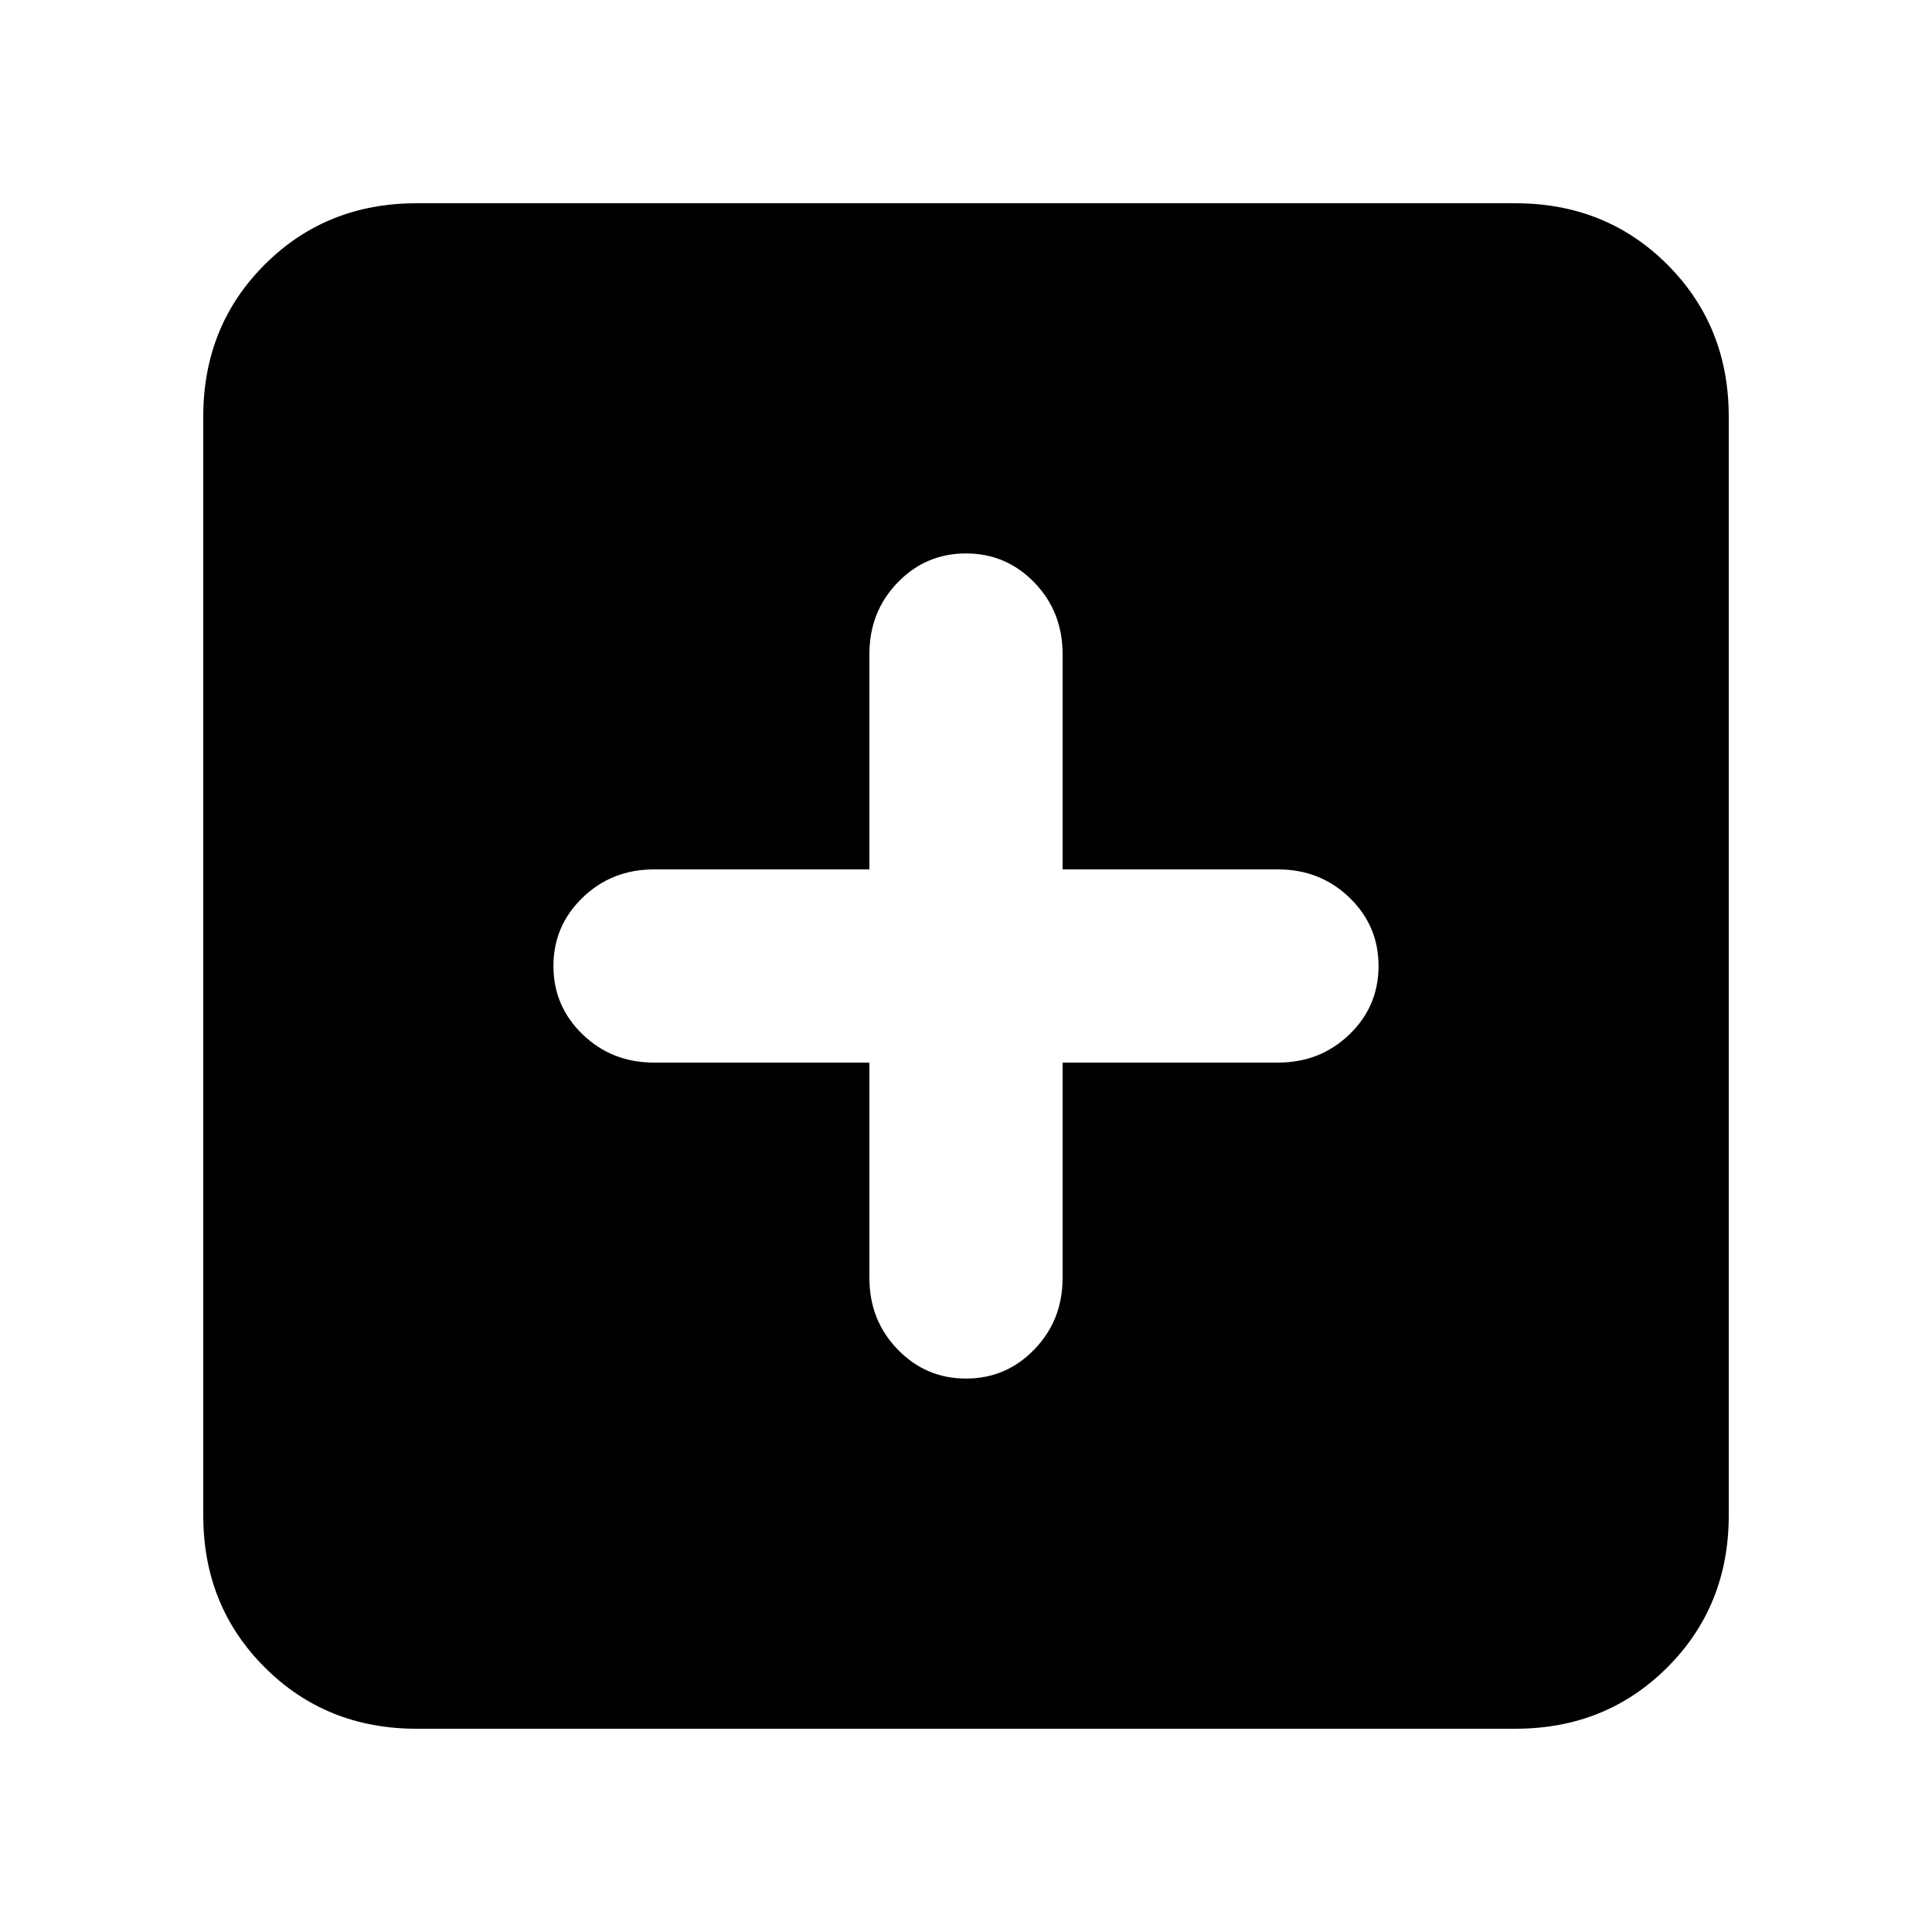<svg xmlns="http://www.w3.org/2000/svg" height="24" width="24"><path d="M12 17.125q.5 0 .85-.363.35-.362.35-.887V13.2h2.675q.525 0 .888-.35.362-.35.362-.85t-.362-.85q-.363-.35-.888-.35H13.2V8.125q0-.525-.35-.888-.35-.362-.85-.362t-.85.362q-.35.363-.35.888V10.8H8.125q-.525 0-.887.35-.363.35-.363.85t.363.85q.362.35.887.35H10.8v2.675q0 .525.35.887.35.363.85.363Zm-6.825 4.35q-1.125 0-1.887-.763-.763-.762-.763-1.887V5.175q0-1.125.763-1.888.762-.762 1.887-.762h13.65q1.125 0 1.888.762.762.763.762 1.888v13.65q0 1.125-.762 1.887-.763.763-1.888.763Z"/></svg>